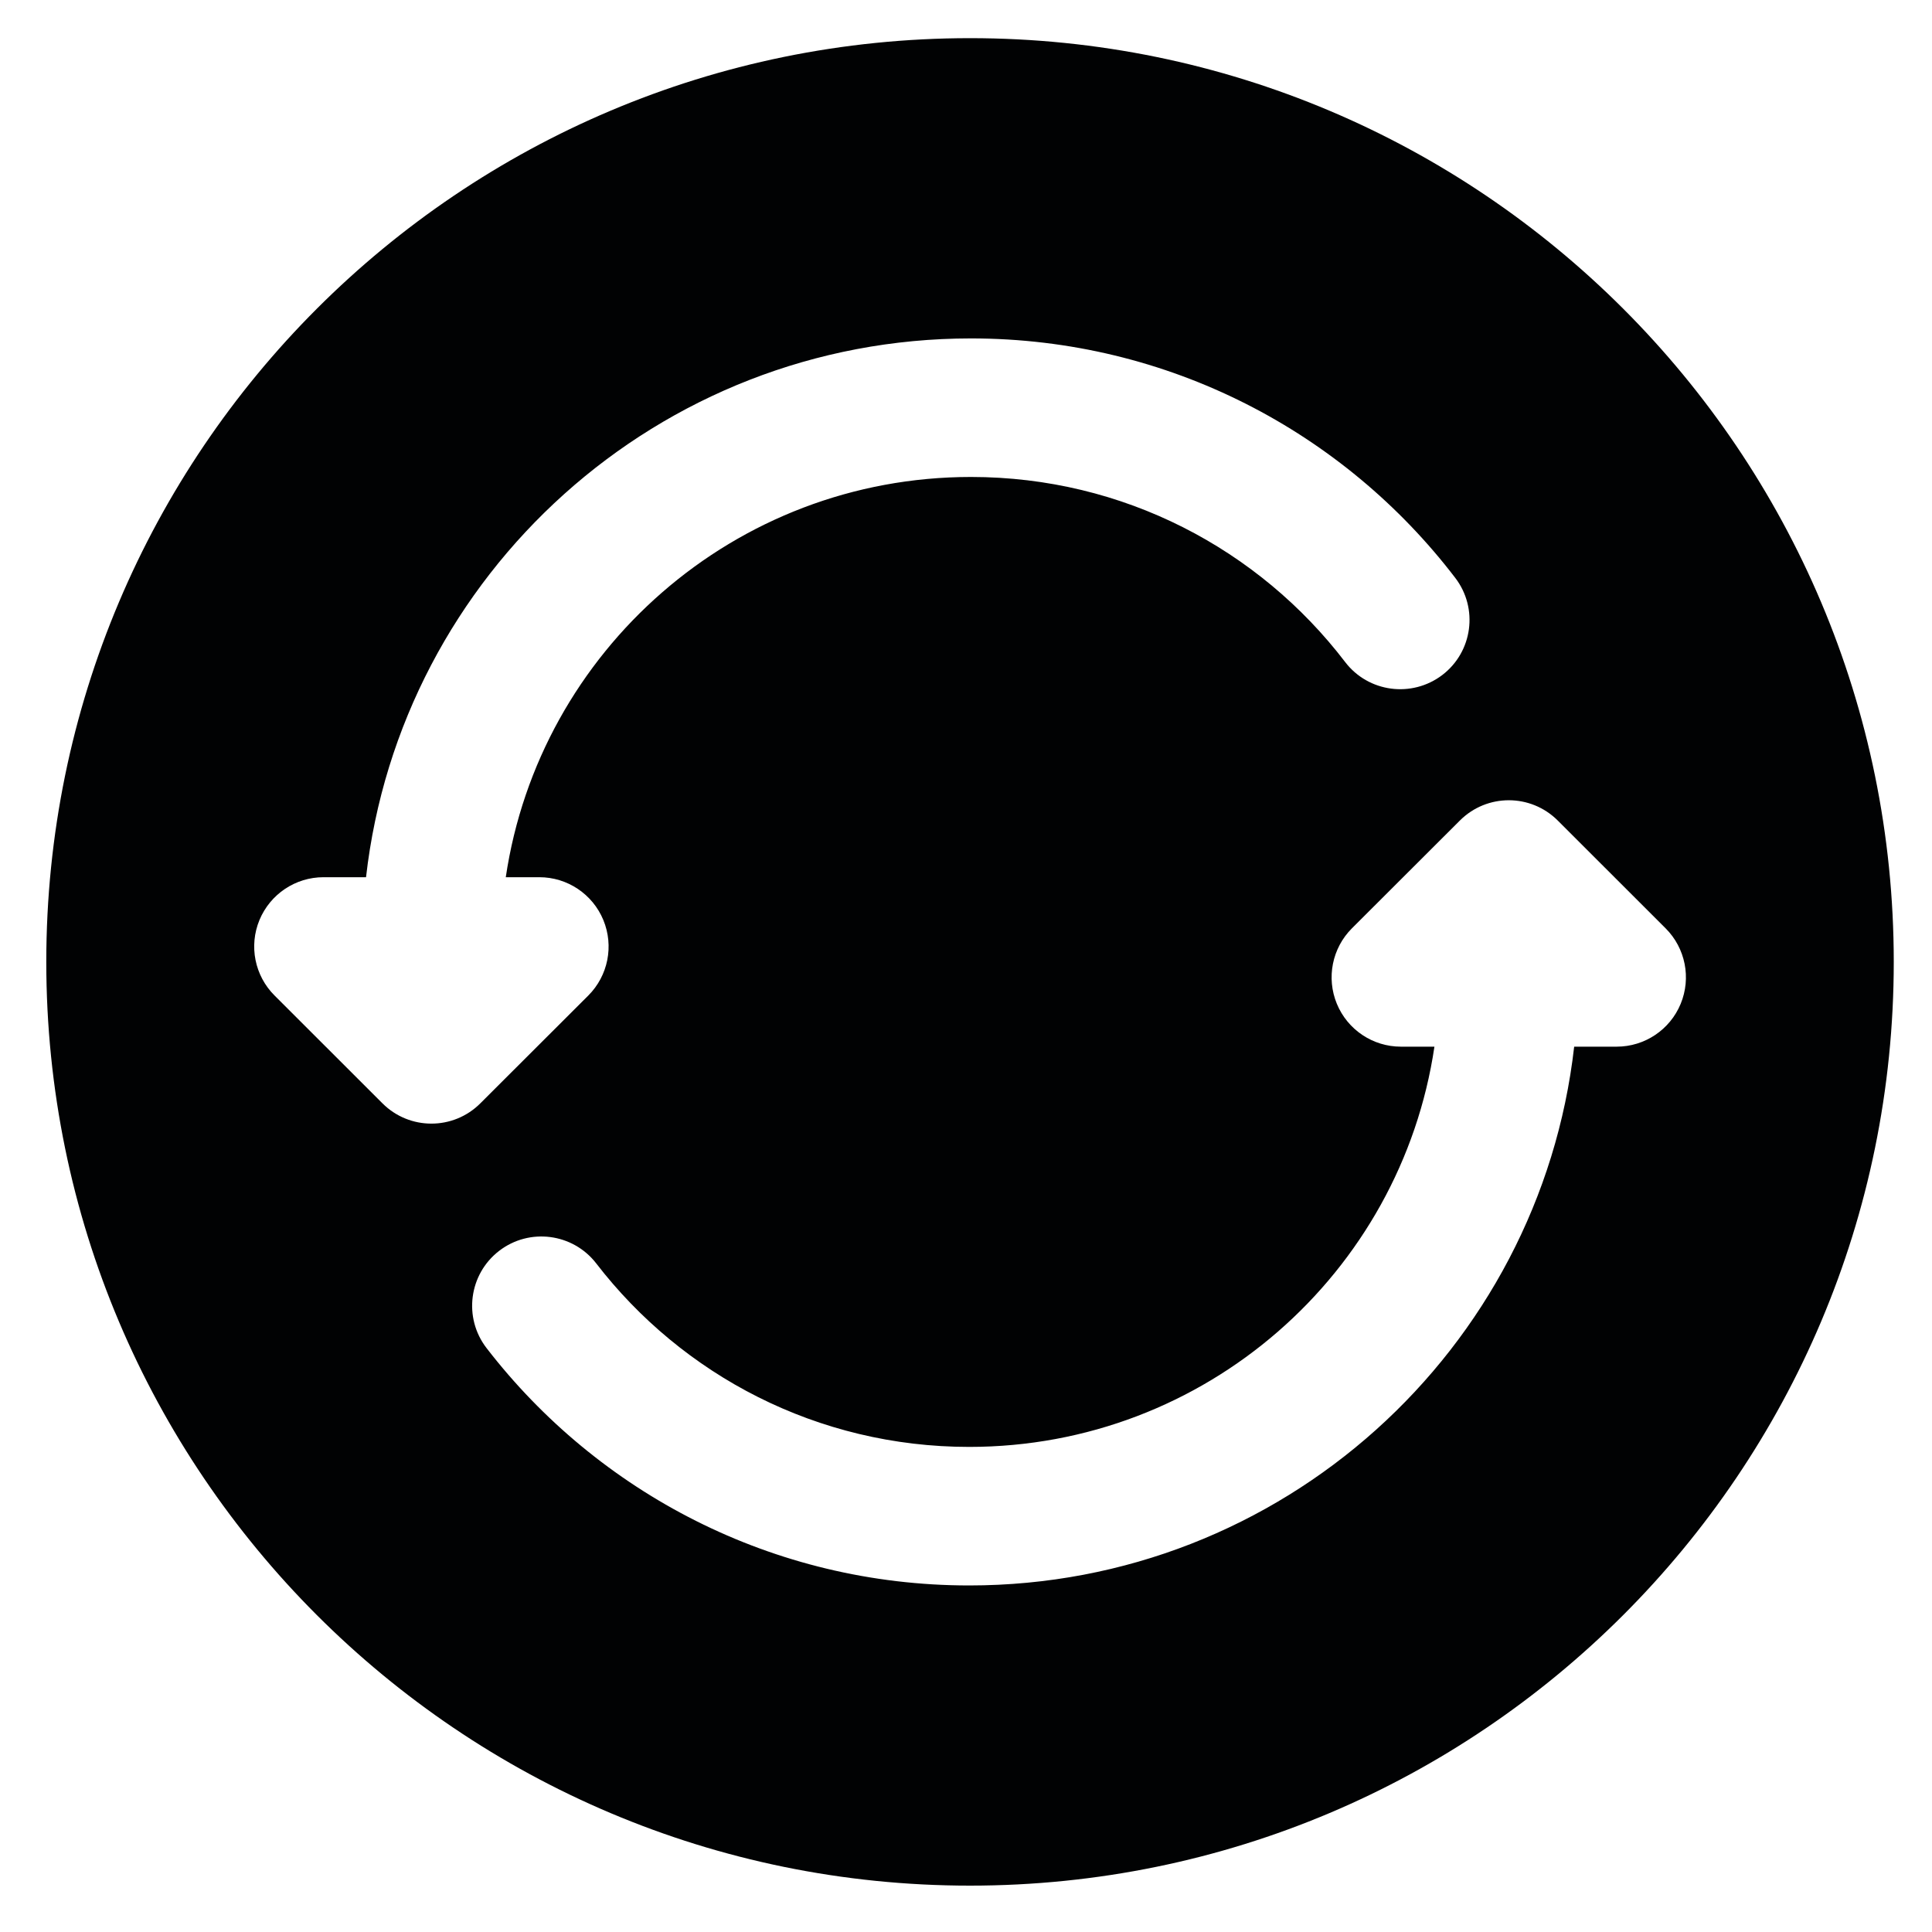 <?xml version="1.0" encoding="UTF-8" standalone="no"?>
<!-- Uploaded to: SVG Repo, www.svgrepo.com, Generator: SVG Repo Mixer Tools -->

<svg
   width="800px"
   height="800px"
   viewBox="0 0 24 24"
   fill="none"
   version="1.1"
   id="svg1"
   sodipodi:docname="refresh.svg"
   inkscape:version="1.3.2 (091e20e, 2023-11-25)"
   xmlns:inkscape="http://www.inkscape.org/namespaces/inkscape"
   xmlns:sodipodi="http://sodipodi.sourceforge.net/DTD/sodipodi-0.dtd"
   xmlns="http://www.w3.org/2000/svg"
   xmlns:svg="http://www.w3.org/2000/svg">
  <defs
     id="defs1" />
  <sodipodi:namedview
     id="namedview1"
     pagecolor="#505050"
     bordercolor="#ffffff"
     borderopacity="1"
     inkscape:showpageshadow="0"
     inkscape:pageopacity="0"
     inkscape:pagecheckerboard="1"
     inkscape:deskcolor="#505050"
     inkscape:zoom="0.295"
     inkscape:cx="398.30508"
     inkscape:cy="400"
     inkscape:window-width="1312"
     inkscape:window-height="449"
     inkscape:window-x="0"
     inkscape:window-y="25"
     inkscape:window-maximized="0"
     inkscape:current-layer="svg1" />
  <path
     fill-rule="evenodd"
     clip-rule="evenodd"
     d="m 23.525,11.949 c 0,6.337 -5.137,11.475 -11.475,11.475 -6.337,0 -11.475,-5.137 -11.475,-11.475 0,-6.337 5.137,-11.475 11.475,-11.475 6.337,0 11.475,5.137 11.475,11.475 z M 4.547,10.897 C 4.975,7.13 8.177,4.204 12.062,4.204 c 2.454,0 4.635,1.168 6.016,2.975 0.289,0.378 0.216,0.918 -0.161,1.206 C 17.538,8.673 16.998,8.601 16.71,8.224 15.641,6.825 13.957,5.925 12.062,5.925 c -2.935,0 -5.362,2.16 -5.779,4.972 h 0.417 c 0.348,0 0.662,0.21 0.795,0.532 0.133,0.322 0.059,0.692 -0.187,0.938 L 5.967,13.706 c -0.336,0.336 -0.88,0.336 -1.216,0 L 3.411,12.367 C 3.164,12.121 3.09,11.751 3.223,11.429 3.357,11.107 3.67,10.897 4.019,10.897 Z M 19.351,10.193 c -0.336,-0.336 -0.88,-0.336 -1.216,0 l -1.341,1.339 c -0.246,0.246 -0.32,0.616 -0.187,0.938 0.133,0.322 0.447,0.532 0.795,0.532 h 0.417 c -0.417,2.813 -2.844,4.972 -5.779,4.972 -1.887,0 -3.564,-0.892 -4.633,-2.279 -0.29,-0.376 -0.831,-0.446 -1.207,-0.156 -0.376,0.29 -0.446,0.831 -0.156,1.207 1.382,1.792 3.554,2.949 5.996,2.949 3.885,0 7.087,-2.926 7.515,-6.693 h 0.528 c 0.348,0 0.662,-0.21 0.795,-0.532 0.133,-0.322 0.059,-0.692 -0.187,-0.938 z"
     fill="#1C274C"
     id="path1"
     style="fill:#010203;fill-opacity:1;stroke-width:1.147" />
</svg>
